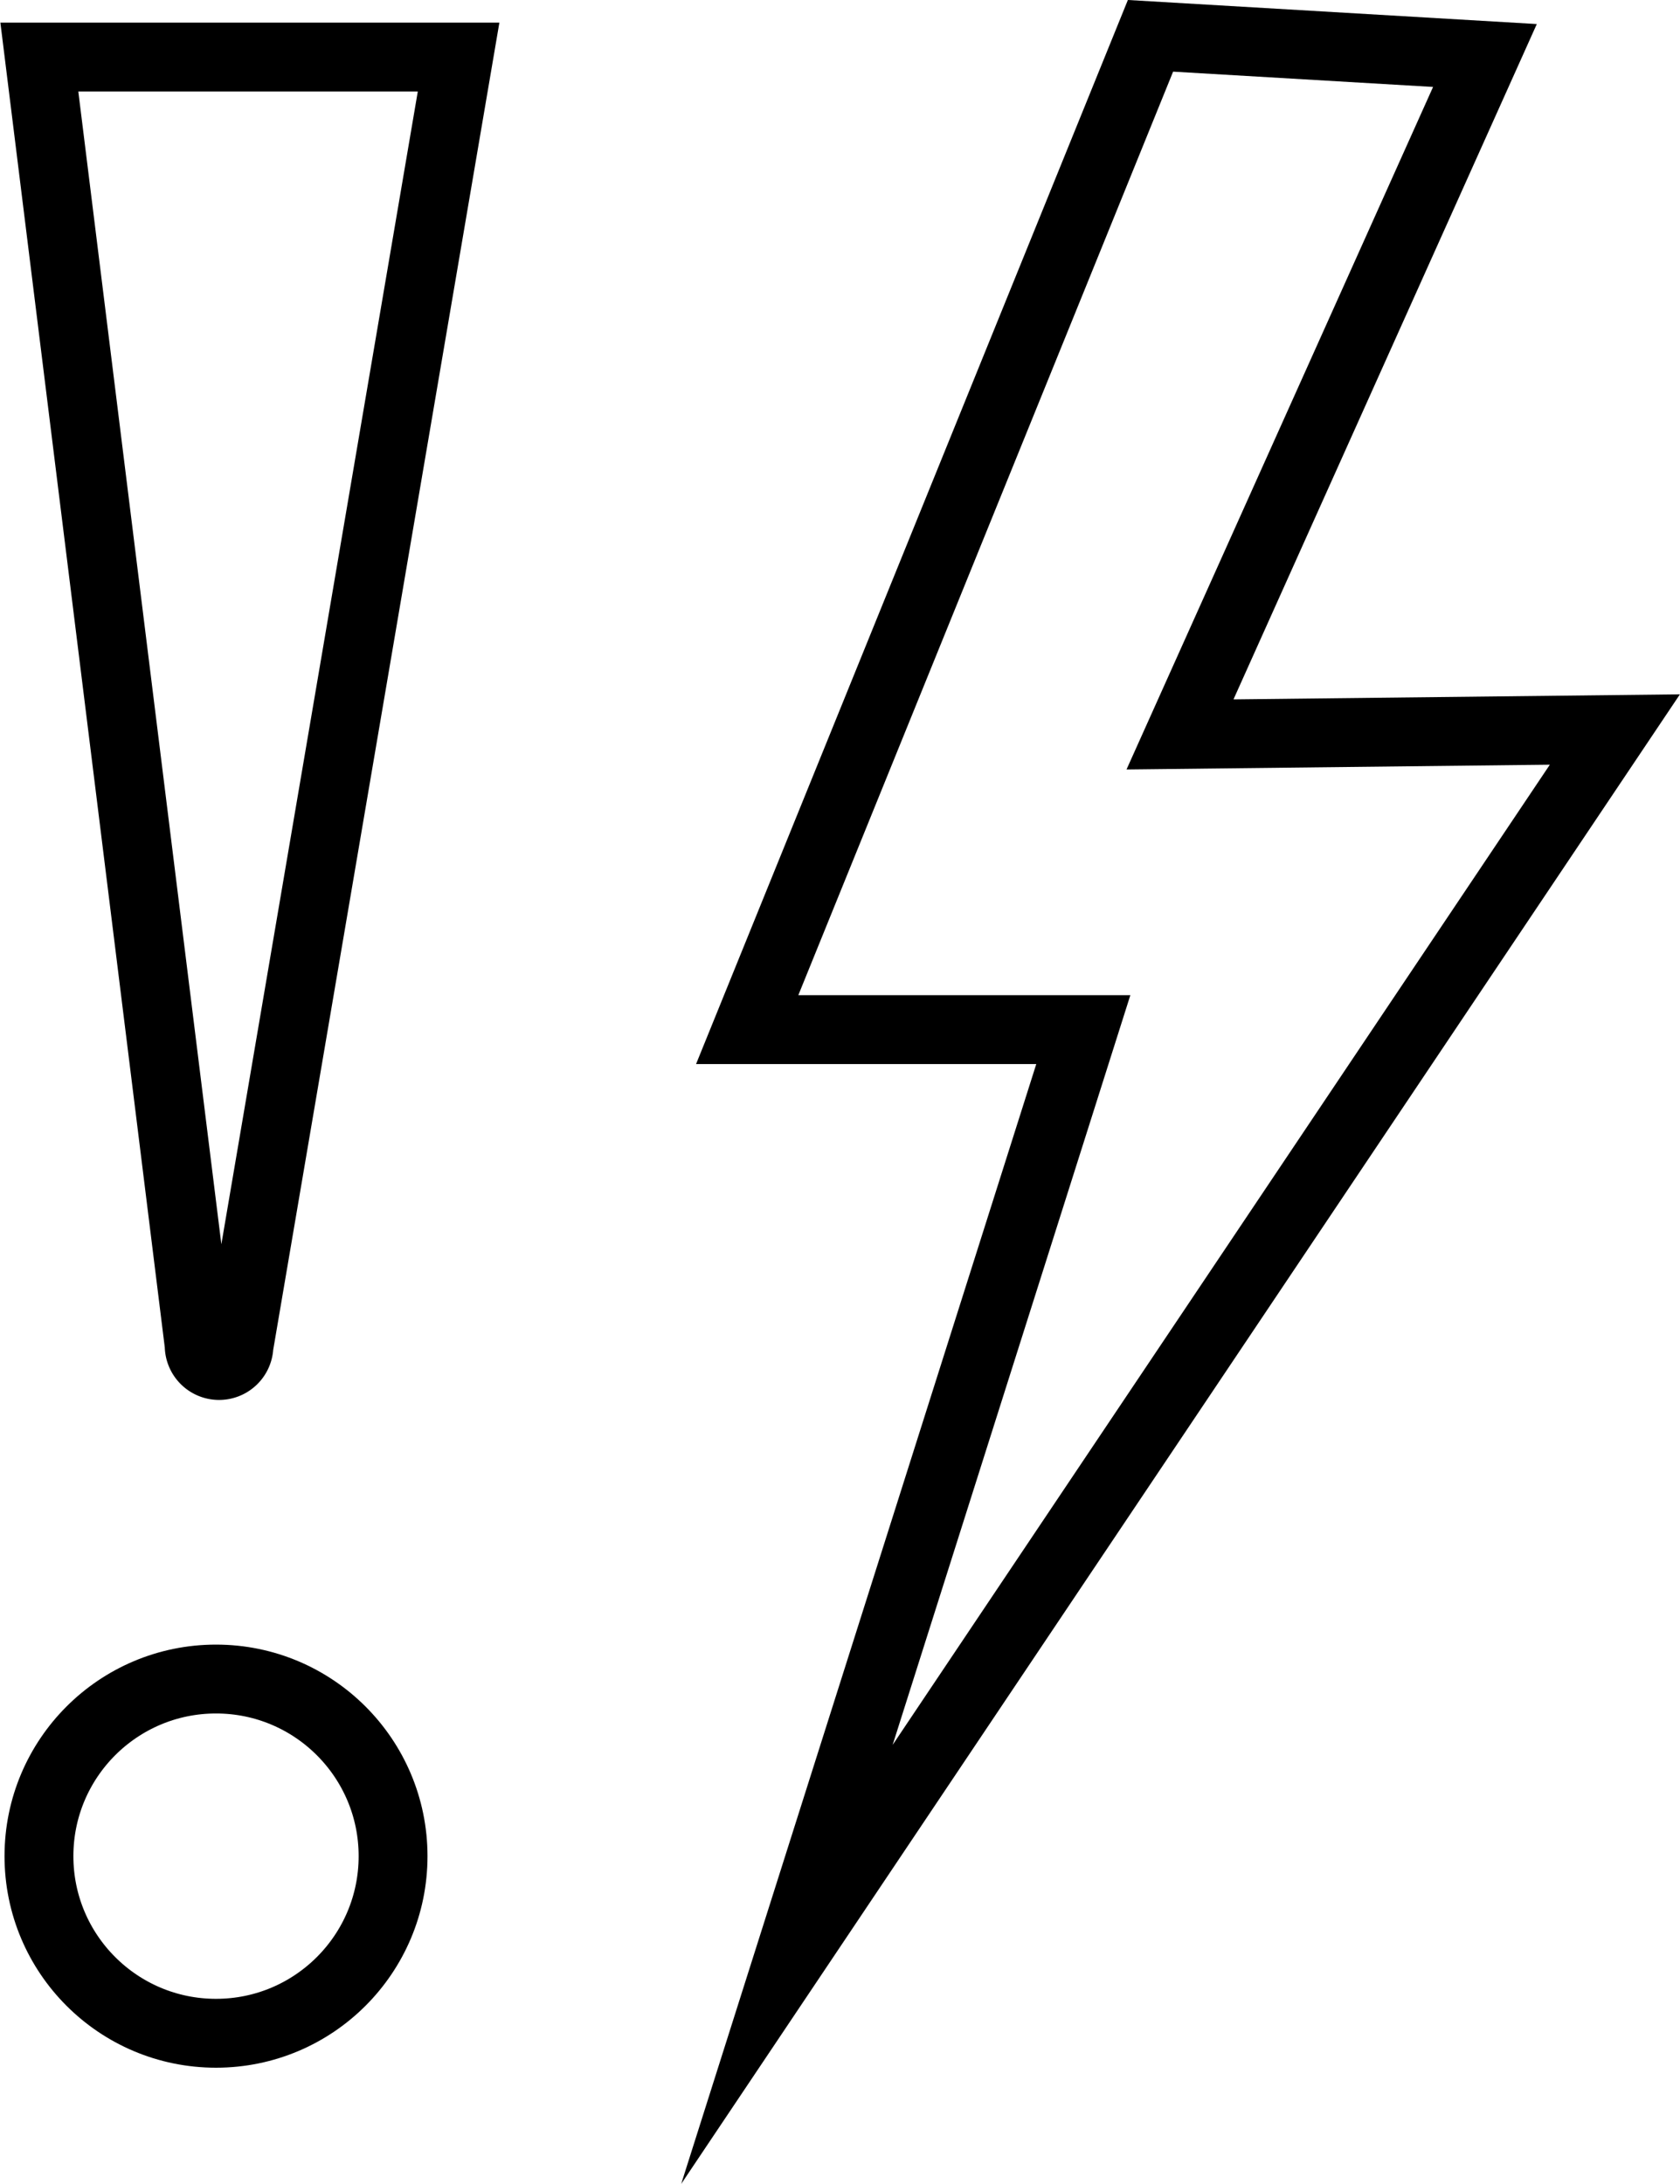 <svg xmlns="http://www.w3.org/2000/svg" viewBox="0 0 170.79 221.94"><defs><style>.cls-1{fill:none;stroke:#000;stroke-miterlimit:10;stroke-width:7px;}</style></defs><g id="Layer_2" data-name="Layer 2"><g id="reaction"><circle class="cls-1" cx="21.96" cy="188.64" r="18"/><path class="cls-1" d="M20.25,136.71,4,5.8H46.62l-22.33,131A2,2,0,0,1,20.25,136.71Z"/><polygon class="cls-1" points="116.96 3.64 75.96 104.64 110.13 104.64 80 199.64 164.17 74.14 119.96 74.64 150.96 5.64 116.96 3.64"/></g></g></svg>